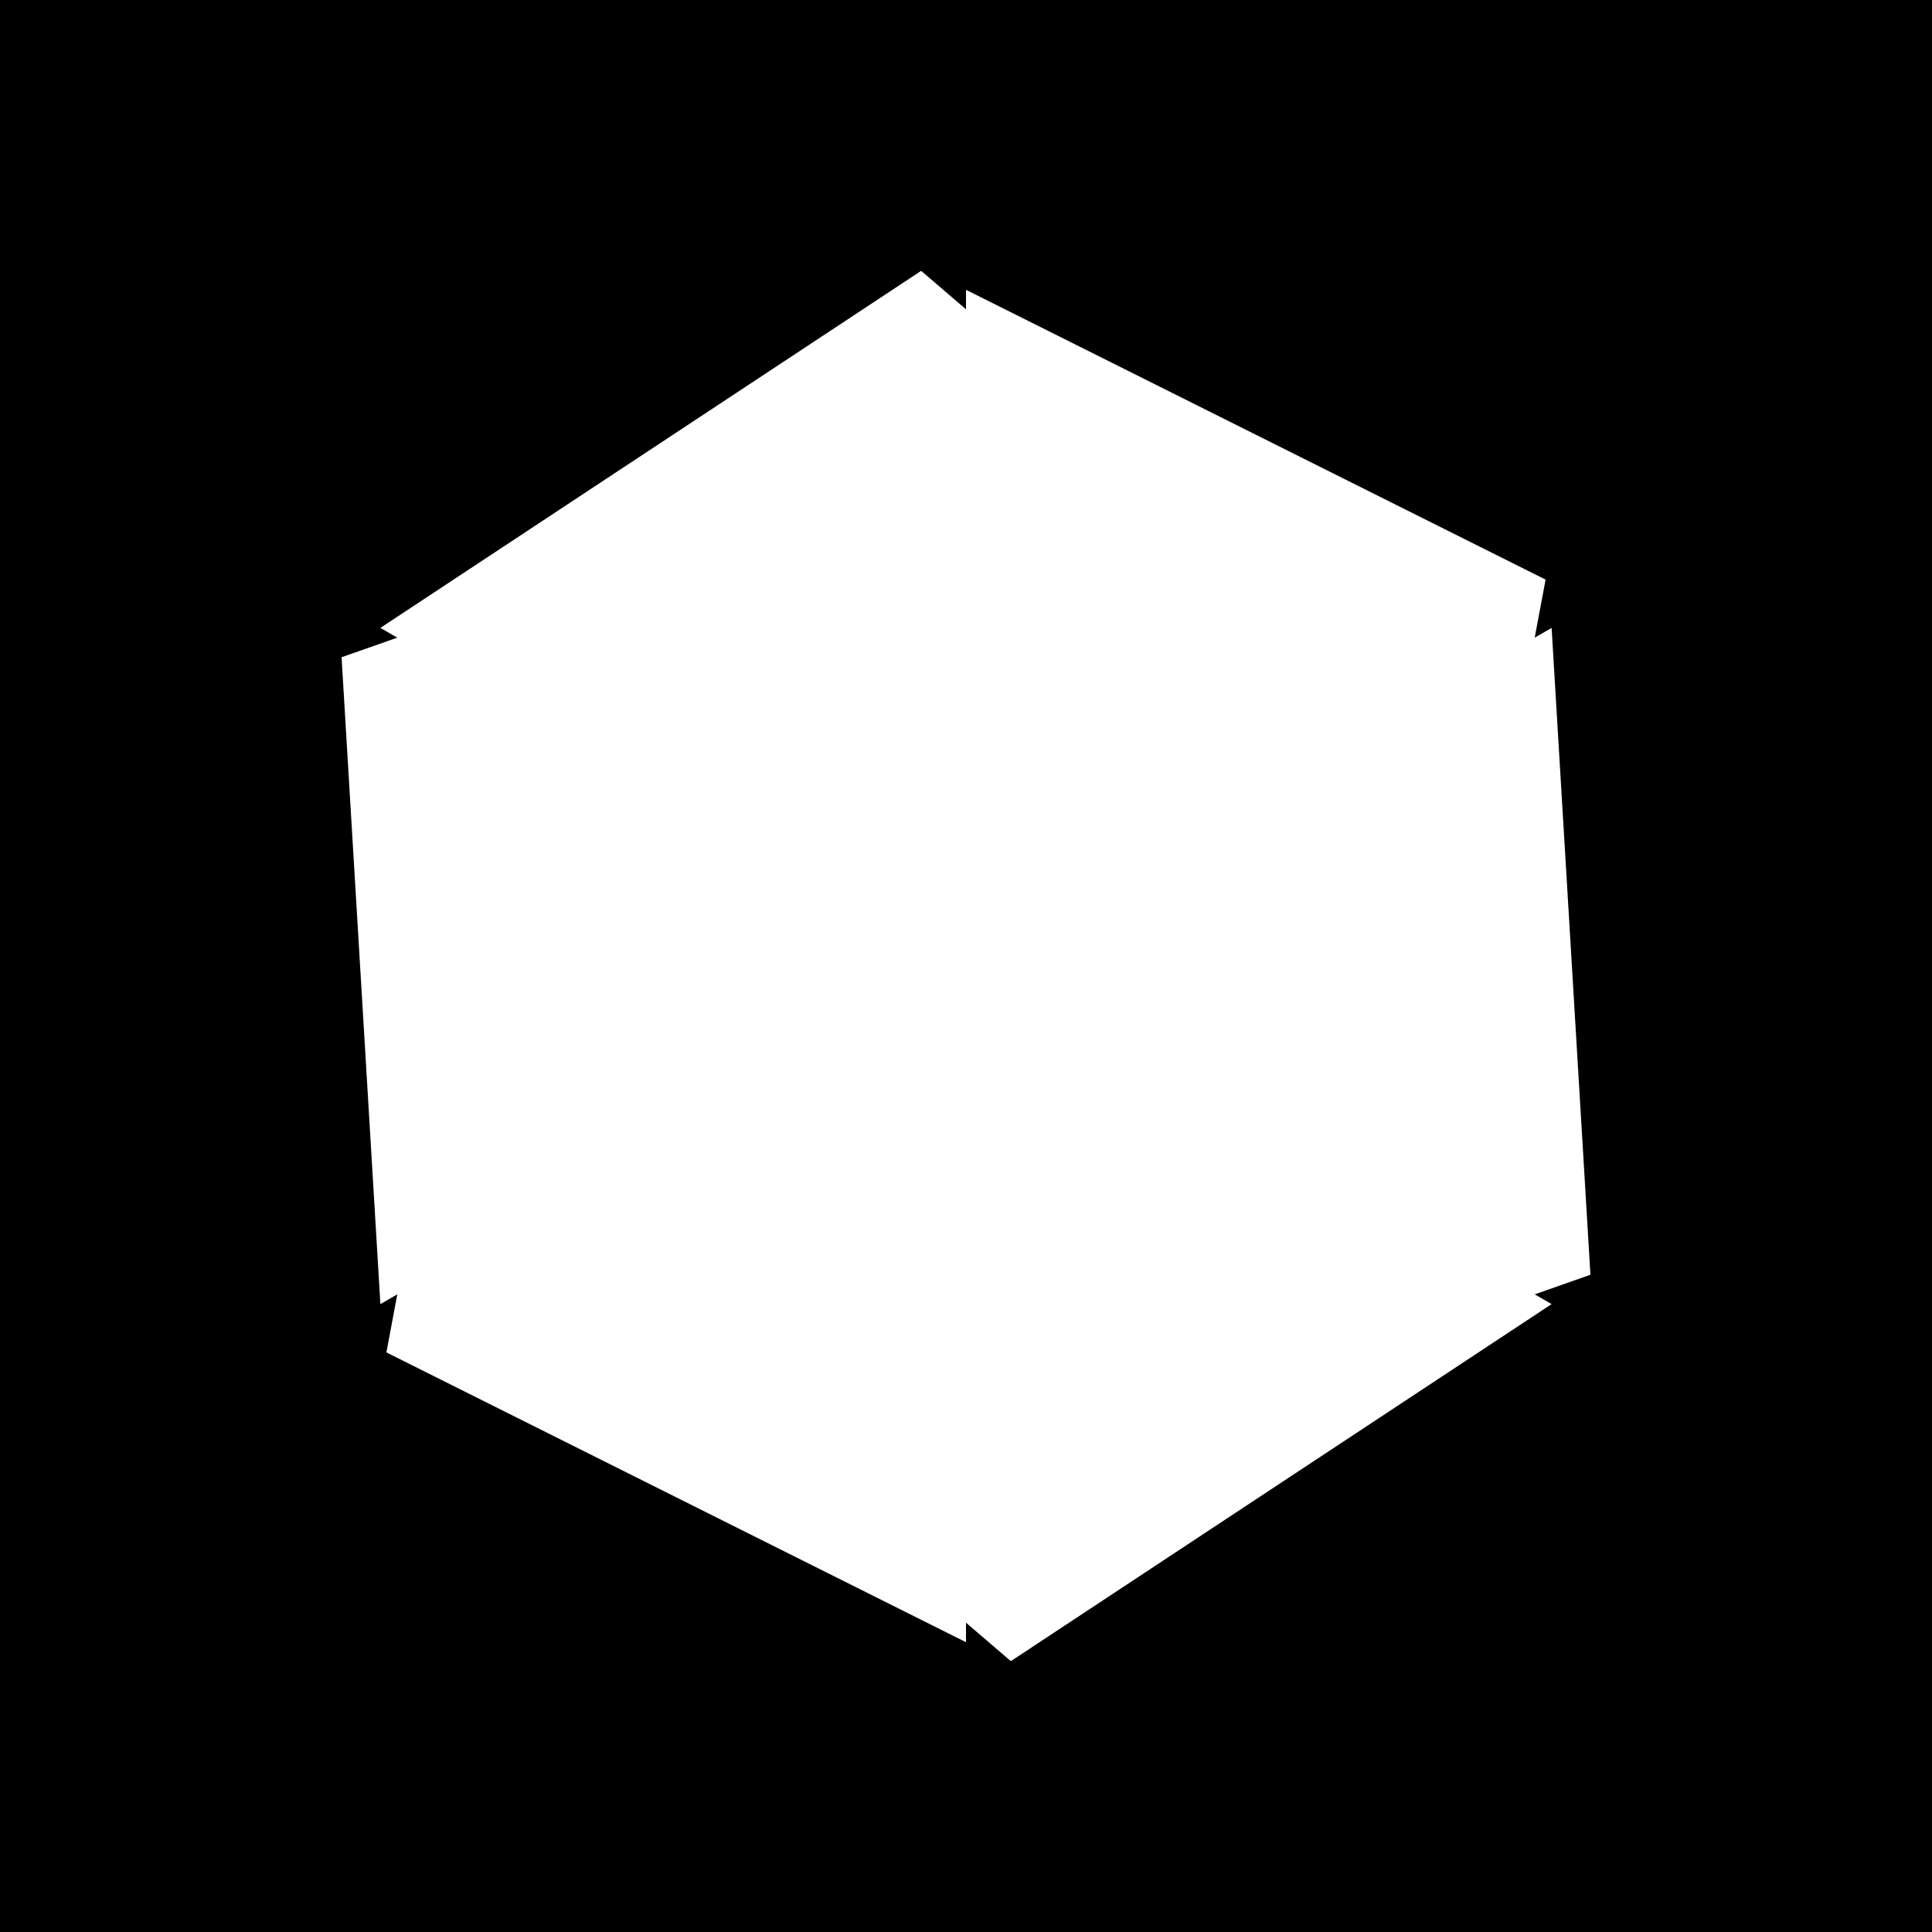 <?xml version="1.0" encoding="UTF-8"?>
<svg
  width="200"
  height="200"
  viewBox="0 0 200 200"
  xmlns="http://www.w3.org/2000/svg"
>

  <!-- Entire 200×200 background in black -->
  <rect x="0" y="0" width="200" height="200" fill="#000000" />

  <!--
    We define one 'wedge' (a trapezoid) that looks like one shutter blade.
    Then we'll replicate it 6 times in a circle, each rotated by 60 degrees.
  -->
  <defs>
    <!--
      Wedge coordinates:
        M100,30     : Move to a point near the top (above center).
        L160,60     : Outer corner to the right.
        L145,140    : Outer corner near bottom right.
        L 100,110   : Inner corner back toward the center region.
        Z           : Close shape, returning to M100,30.

      These coords produce a single trapezoid “blade,” sized and angled
      to match a 6-blade shutter in a 200×200 layout.
    -->
    <path
      id="apertureWedge"
      d="
        M 100,30
        L 160,60
        L 145,140
        L 100,110
        Z
      "
    />
  </defs>

  <!--
    We now place the wedge 6 times, each rotated 60° around (100,100).
    Fill them in white so they stand out on the black background.
  -->
  <g fill="#FFFFFF">
    <use href="#apertureWedge" transform="rotate(   0, 100,100)" />
    <use href="#apertureWedge" transform="rotate(  60, 100,100)" />
    <use href="#apertureWedge" transform="rotate( 120, 100,100)" />
    <use href="#apertureWedge" transform="rotate( 180, 100,100)" />
    <use href="#apertureWedge" transform="rotate( 240, 100,100)" />
    <use href="#apertureWedge" transform="rotate( 300, 100,100)" />
  </g>

</svg>
